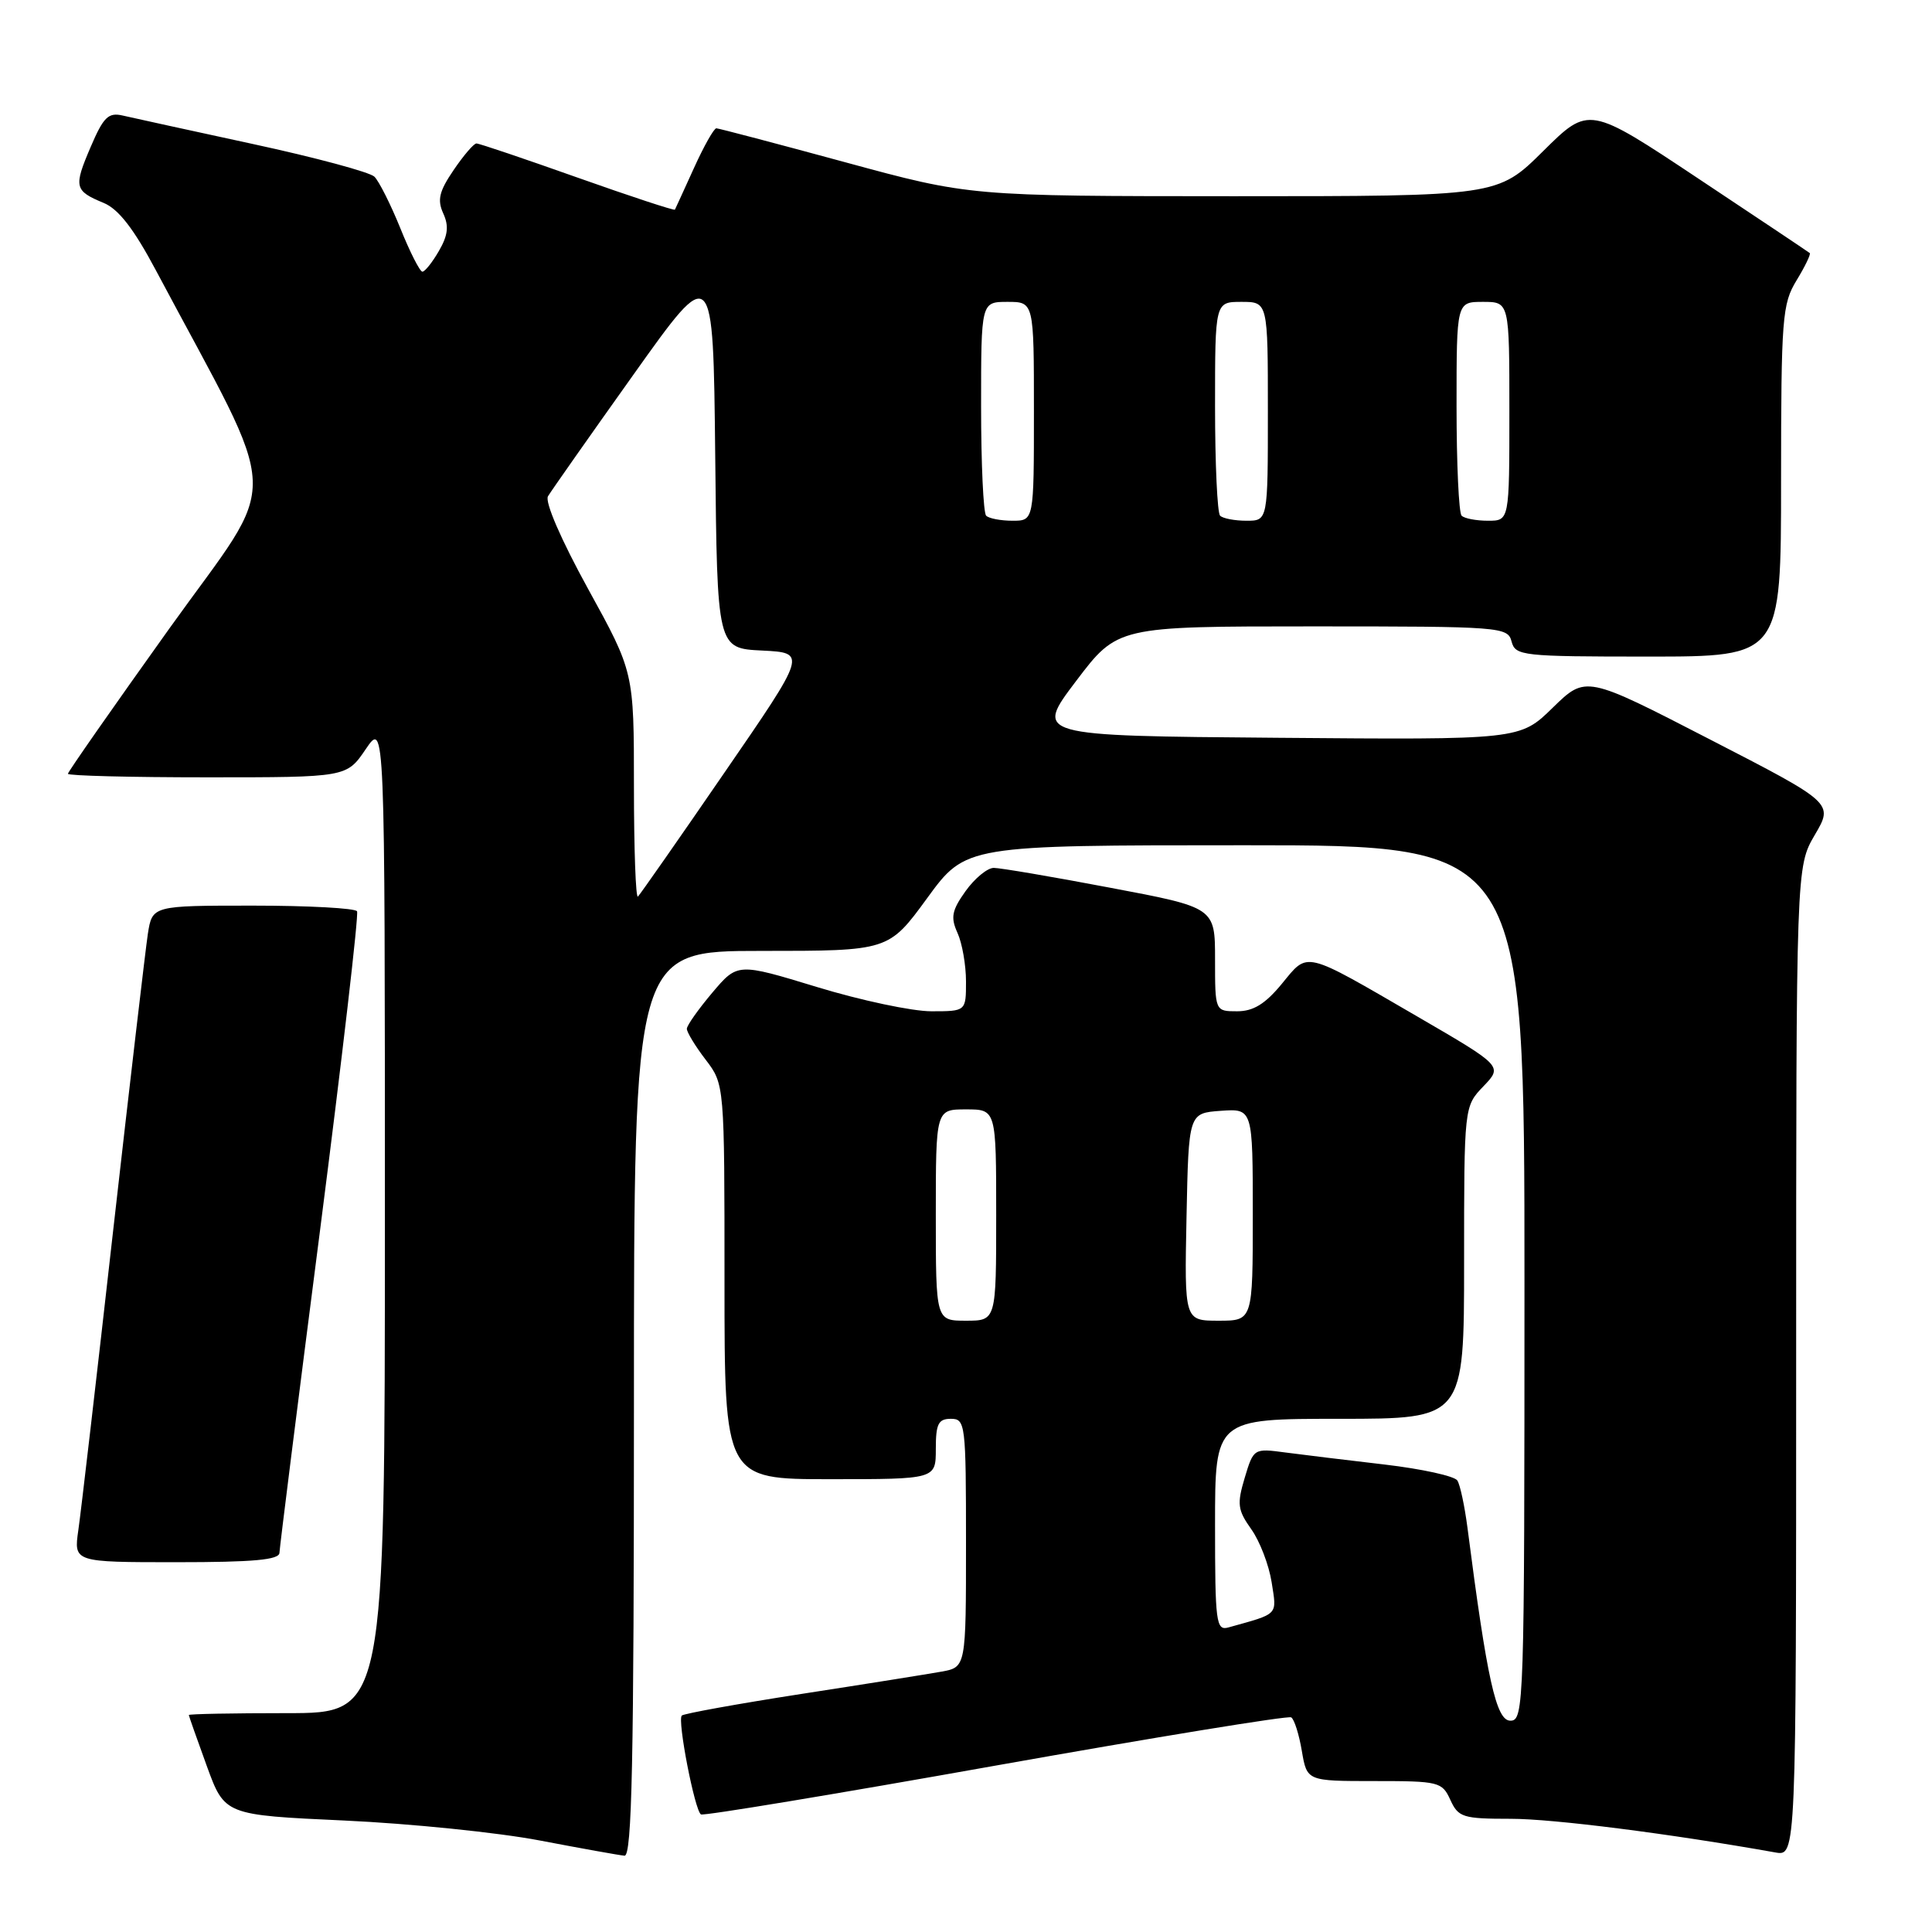 <?xml version="1.0" encoding="UTF-8" standalone="no"?>
<!DOCTYPE svg PUBLIC "-//W3C//DTD SVG 1.1//EN" "http://www.w3.org/Graphics/SVG/1.1/DTD/svg11.dtd" >
<svg xmlns="http://www.w3.org/2000/svg" xmlns:xlink="http://www.w3.org/1999/xlink" version="1.1" viewBox="0 0 256 256">
 <g >
 <path fill="currentColor"
d=" M 84.00 186.00 C 84.00 126.00 84.00 126.00 100.88 126.00 C 117.75 126.00 117.75 126.00 122.86 119.00 C 127.97 112.00 127.97 112.00 164.98 112.00 C 202.00 112.00 202.00 112.00 202.00 170.00 C 202.00 226.04 201.94 228.00 200.13 228.00 C 198.25 228.00 197.04 222.56 194.44 202.38 C 194.07 199.56 193.48 196.77 193.11 196.18 C 192.75 195.59 188.41 194.64 183.48 194.06 C 178.54 193.49 172.61 192.76 170.31 192.46 C 166.14 191.90 166.10 191.92 164.93 195.82 C 163.89 199.30 163.99 200.08 165.80 202.63 C 166.93 204.21 168.14 207.37 168.50 209.66 C 169.19 214.11 169.53 213.76 162.75 215.65 C 161.14 216.09 161.00 214.98 161.00 202.07 C 161.00 188.00 161.00 188.00 177.50 188.00 C 194.00 188.00 194.00 188.00 194.00 167.30 C 194.00 146.61 194.00 146.61 196.56 143.94 C 199.12 141.27 199.12 141.27 187.80 134.69 C 172.57 125.85 173.40 126.05 169.85 130.36 C 167.65 133.03 166.08 134.00 163.93 134.00 C 161.00 134.00 161.00 134.00 161.00 127.13 C 161.00 120.25 161.00 120.25 147.11 117.63 C 139.48 116.18 132.53 115.00 131.68 115.00 C 130.83 115.00 129.15 116.39 127.94 118.08 C 126.11 120.65 125.94 121.56 126.88 123.63 C 127.49 124.98 128.00 127.87 128.00 130.05 C 128.00 134.00 128.00 134.00 123.40 134.00 C 120.87 134.00 114.06 132.56 108.27 130.79 C 97.73 127.58 97.73 127.58 94.38 131.54 C 92.54 133.72 91.02 135.87 91.01 136.32 C 91.01 136.77 92.12 138.61 93.50 140.41 C 96.00 143.69 96.00 143.69 96.00 169.84 C 96.00 196.00 96.00 196.00 110.00 196.00 C 124.00 196.00 124.00 196.00 124.00 192.00 C 124.00 188.67 124.33 188.00 126.00 188.00 C 127.92 188.00 128.00 188.67 128.00 204.45 C 128.00 220.91 128.00 220.91 124.75 221.50 C 122.96 221.82 114.60 223.16 106.16 224.46 C 97.73 225.77 90.61 227.06 90.34 227.32 C 89.73 227.93 92.06 239.92 92.88 240.42 C 93.22 240.63 110.79 237.72 131.93 233.95 C 153.07 230.19 170.69 227.31 171.09 227.56 C 171.50 227.81 172.13 229.81 172.50 232.01 C 173.18 236.00 173.18 236.00 182.11 236.00 C 190.67 236.00 191.09 236.10 192.18 238.50 C 193.24 240.81 193.83 241.00 200.18 241.00 C 205.82 241.00 221.27 242.97 235.25 245.46 C 238.00 245.95 238.00 245.95 238.00 180.40 C 238.00 114.86 238.00 114.86 240.47 110.63 C 242.95 106.41 242.95 106.41 226.54 97.96 C 210.13 89.50 210.13 89.50 205.76 93.76 C 201.40 98.03 201.40 98.03 169.25 97.76 C 137.09 97.50 137.09 97.50 142.58 90.25 C 148.07 83.00 148.07 83.00 173.92 83.00 C 198.93 83.00 199.78 83.07 200.29 85.00 C 200.79 86.90 201.65 87.00 218.41 87.00 C 236.00 87.00 236.00 87.00 236.00 63.75 C 236.01 42.07 236.15 40.27 238.06 37.14 C 239.19 35.29 239.97 33.66 239.80 33.53 C 239.64 33.39 232.98 28.94 225.02 23.65 C 210.54 14.02 210.54 14.02 204.49 20.01 C 198.45 26.00 198.45 26.00 163.47 26.00 C 128.50 25.99 128.50 25.99 112.00 21.50 C 102.92 19.03 95.24 17.01 94.92 17.00 C 94.60 17.00 93.27 19.36 91.96 22.25 C 90.65 25.14 89.51 27.62 89.43 27.78 C 89.35 27.93 83.54 26.02 76.52 23.53 C 69.50 21.04 63.48 19.00 63.13 19.01 C 62.78 19.01 61.42 20.60 60.11 22.53 C 58.19 25.35 57.92 26.48 58.73 28.27 C 59.50 29.95 59.36 31.18 58.16 33.25 C 57.29 34.76 56.30 36.00 55.97 36.00 C 55.64 36.00 54.32 33.41 53.05 30.25 C 51.77 27.09 50.22 24.01 49.61 23.41 C 49.00 22.81 41.75 20.86 33.50 19.08 C 25.25 17.29 17.49 15.60 16.26 15.31 C 14.36 14.87 13.71 15.50 12.01 19.48 C 9.74 24.78 9.85 25.28 13.74 26.89 C 15.70 27.70 17.73 30.32 20.63 35.77 C 37.57 67.60 37.37 62.41 22.44 83.28 C 15.05 93.62 9.00 102.28 9.00 102.53 C 9.00 102.79 17.31 103.00 27.46 103.00 C 45.93 103.00 45.93 103.00 48.46 99.27 C 51.00 95.54 51.00 95.54 51.00 161.27 C 51.00 227.00 51.00 227.00 38.00 227.00 C 30.85 227.00 25.01 227.11 25.02 227.25 C 25.03 227.39 26.10 230.43 27.40 234.00 C 29.77 240.50 29.77 240.50 45.64 241.23 C 54.36 241.63 66.00 242.82 71.50 243.87 C 77.00 244.92 82.06 245.83 82.75 245.89 C 83.74 245.98 84.00 233.39 84.00 186.00 Z  M 37.03 205.75 C 37.05 205.06 39.47 185.82 42.41 163.00 C 45.34 140.18 47.55 121.16 47.31 120.75 C 47.08 120.34 40.87 120.00 33.53 120.00 C 20.18 120.00 20.18 120.00 19.59 123.75 C 19.28 125.81 17.21 143.47 15.00 163.00 C 12.80 182.53 10.72 200.41 10.38 202.75 C 9.77 207.00 9.77 207.00 23.39 207.00 C 33.59 207.00 37.01 206.69 37.03 205.75 Z  M 124.00 161.00 C 124.00 147.00 124.00 147.00 128.00 147.00 C 132.00 147.00 132.00 147.00 132.00 161.00 C 132.00 175.00 132.00 175.00 128.00 175.00 C 124.00 175.00 124.00 175.00 124.00 161.00 Z  M 157.22 161.25 C 157.50 147.50 157.50 147.50 161.75 147.19 C 166.00 146.89 166.00 146.89 166.00 160.94 C 166.00 175.00 166.00 175.00 161.47 175.00 C 156.94 175.00 156.94 175.00 157.22 161.25 Z  M 84.00 104.20 C 84.00 89.06 84.00 89.06 77.93 78.04 C 74.35 71.53 72.17 66.51 72.61 65.76 C 73.02 65.07 78.11 57.82 83.93 49.65 C 94.50 34.79 94.50 34.79 94.77 60.35 C 95.03 85.91 95.03 85.91 100.97 86.20 C 106.92 86.50 106.92 86.50 95.99 102.38 C 89.99 111.12 84.83 118.50 84.53 118.80 C 84.24 119.09 84.00 112.52 84.00 104.20 Z  M 130.67 68.33 C 130.30 67.97 130.00 61.44 130.00 53.83 C 130.00 40.00 130.00 40.00 133.50 40.00 C 137.00 40.00 137.00 40.00 137.00 54.50 C 137.00 69.00 137.00 69.00 134.17 69.00 C 132.61 69.00 131.03 68.70 130.67 68.33 Z  M 161.67 68.33 C 161.30 67.97 161.00 61.44 161.00 53.83 C 161.00 40.00 161.00 40.00 164.50 40.00 C 168.00 40.00 168.00 40.00 168.00 54.50 C 168.00 69.00 168.00 69.00 165.17 69.00 C 163.61 69.00 162.03 68.70 161.67 68.33 Z  M 193.67 68.33 C 193.30 67.97 193.00 61.44 193.00 53.83 C 193.00 40.00 193.00 40.00 196.50 40.00 C 200.00 40.00 200.00 40.00 200.00 54.50 C 200.00 69.00 200.00 69.00 197.17 69.00 C 195.61 69.00 194.03 68.70 193.67 68.33 Z "/>
</g>
</svg>